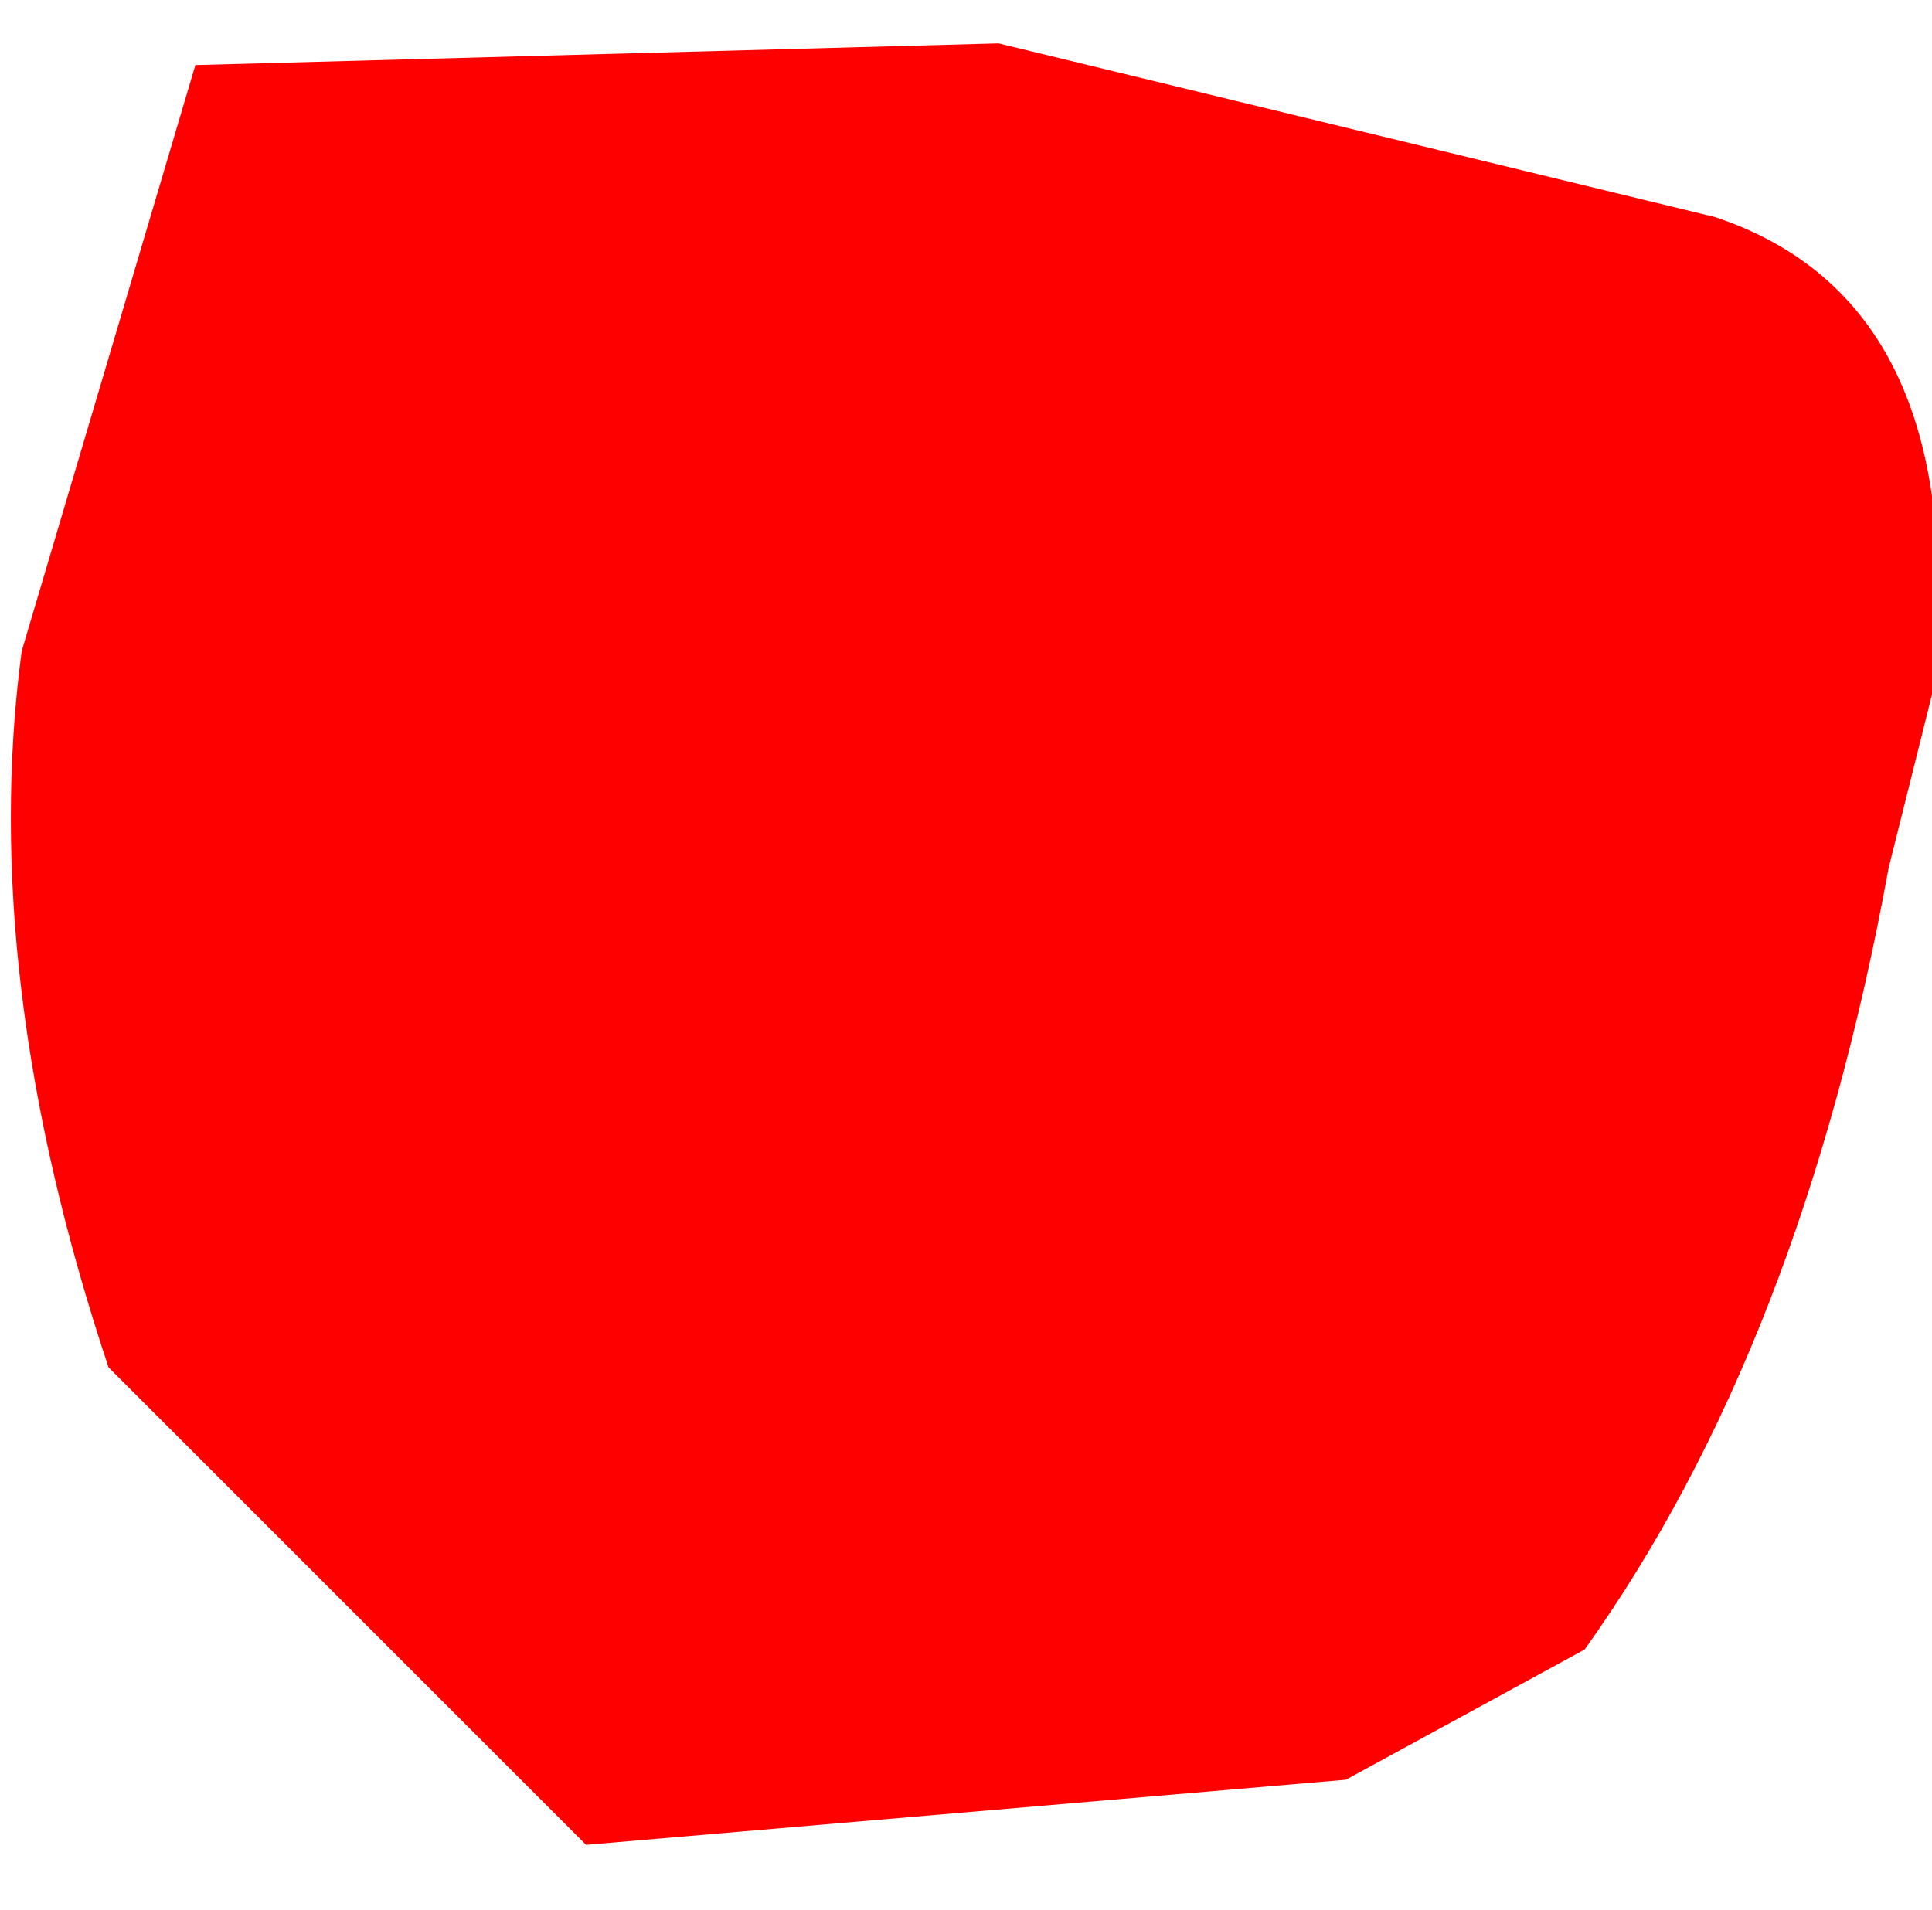 <?xml version="1.0" encoding="UTF-8" standalone="no"?>
<svg xmlns:ffdec="https://www.free-decompiler.com/flash" xmlns:xlink="http://www.w3.org/1999/xlink" ffdec:objectType="shape" height="4.4px" width="4.45px" xmlns="http://www.w3.org/2000/svg">
  <g transform="matrix(1.0, 0.0, 0.0, 1.0, 2.2, 1.1)">
    <path d="M0.1 -1.0 L1.75 -0.6 Q2.35 -0.4 2.25 0.5 L2.15 0.9 Q1.95 2.0 1.45 2.7 L0.9 3.0 -0.85 3.15 -1.95 2.05 Q-2.25 1.15 -2.15 0.4 L-1.75 -0.95 0.1 -1.0" fill="#ff0000" fill-rule="evenodd" stroke="none"/>
  </g>
</svg>

